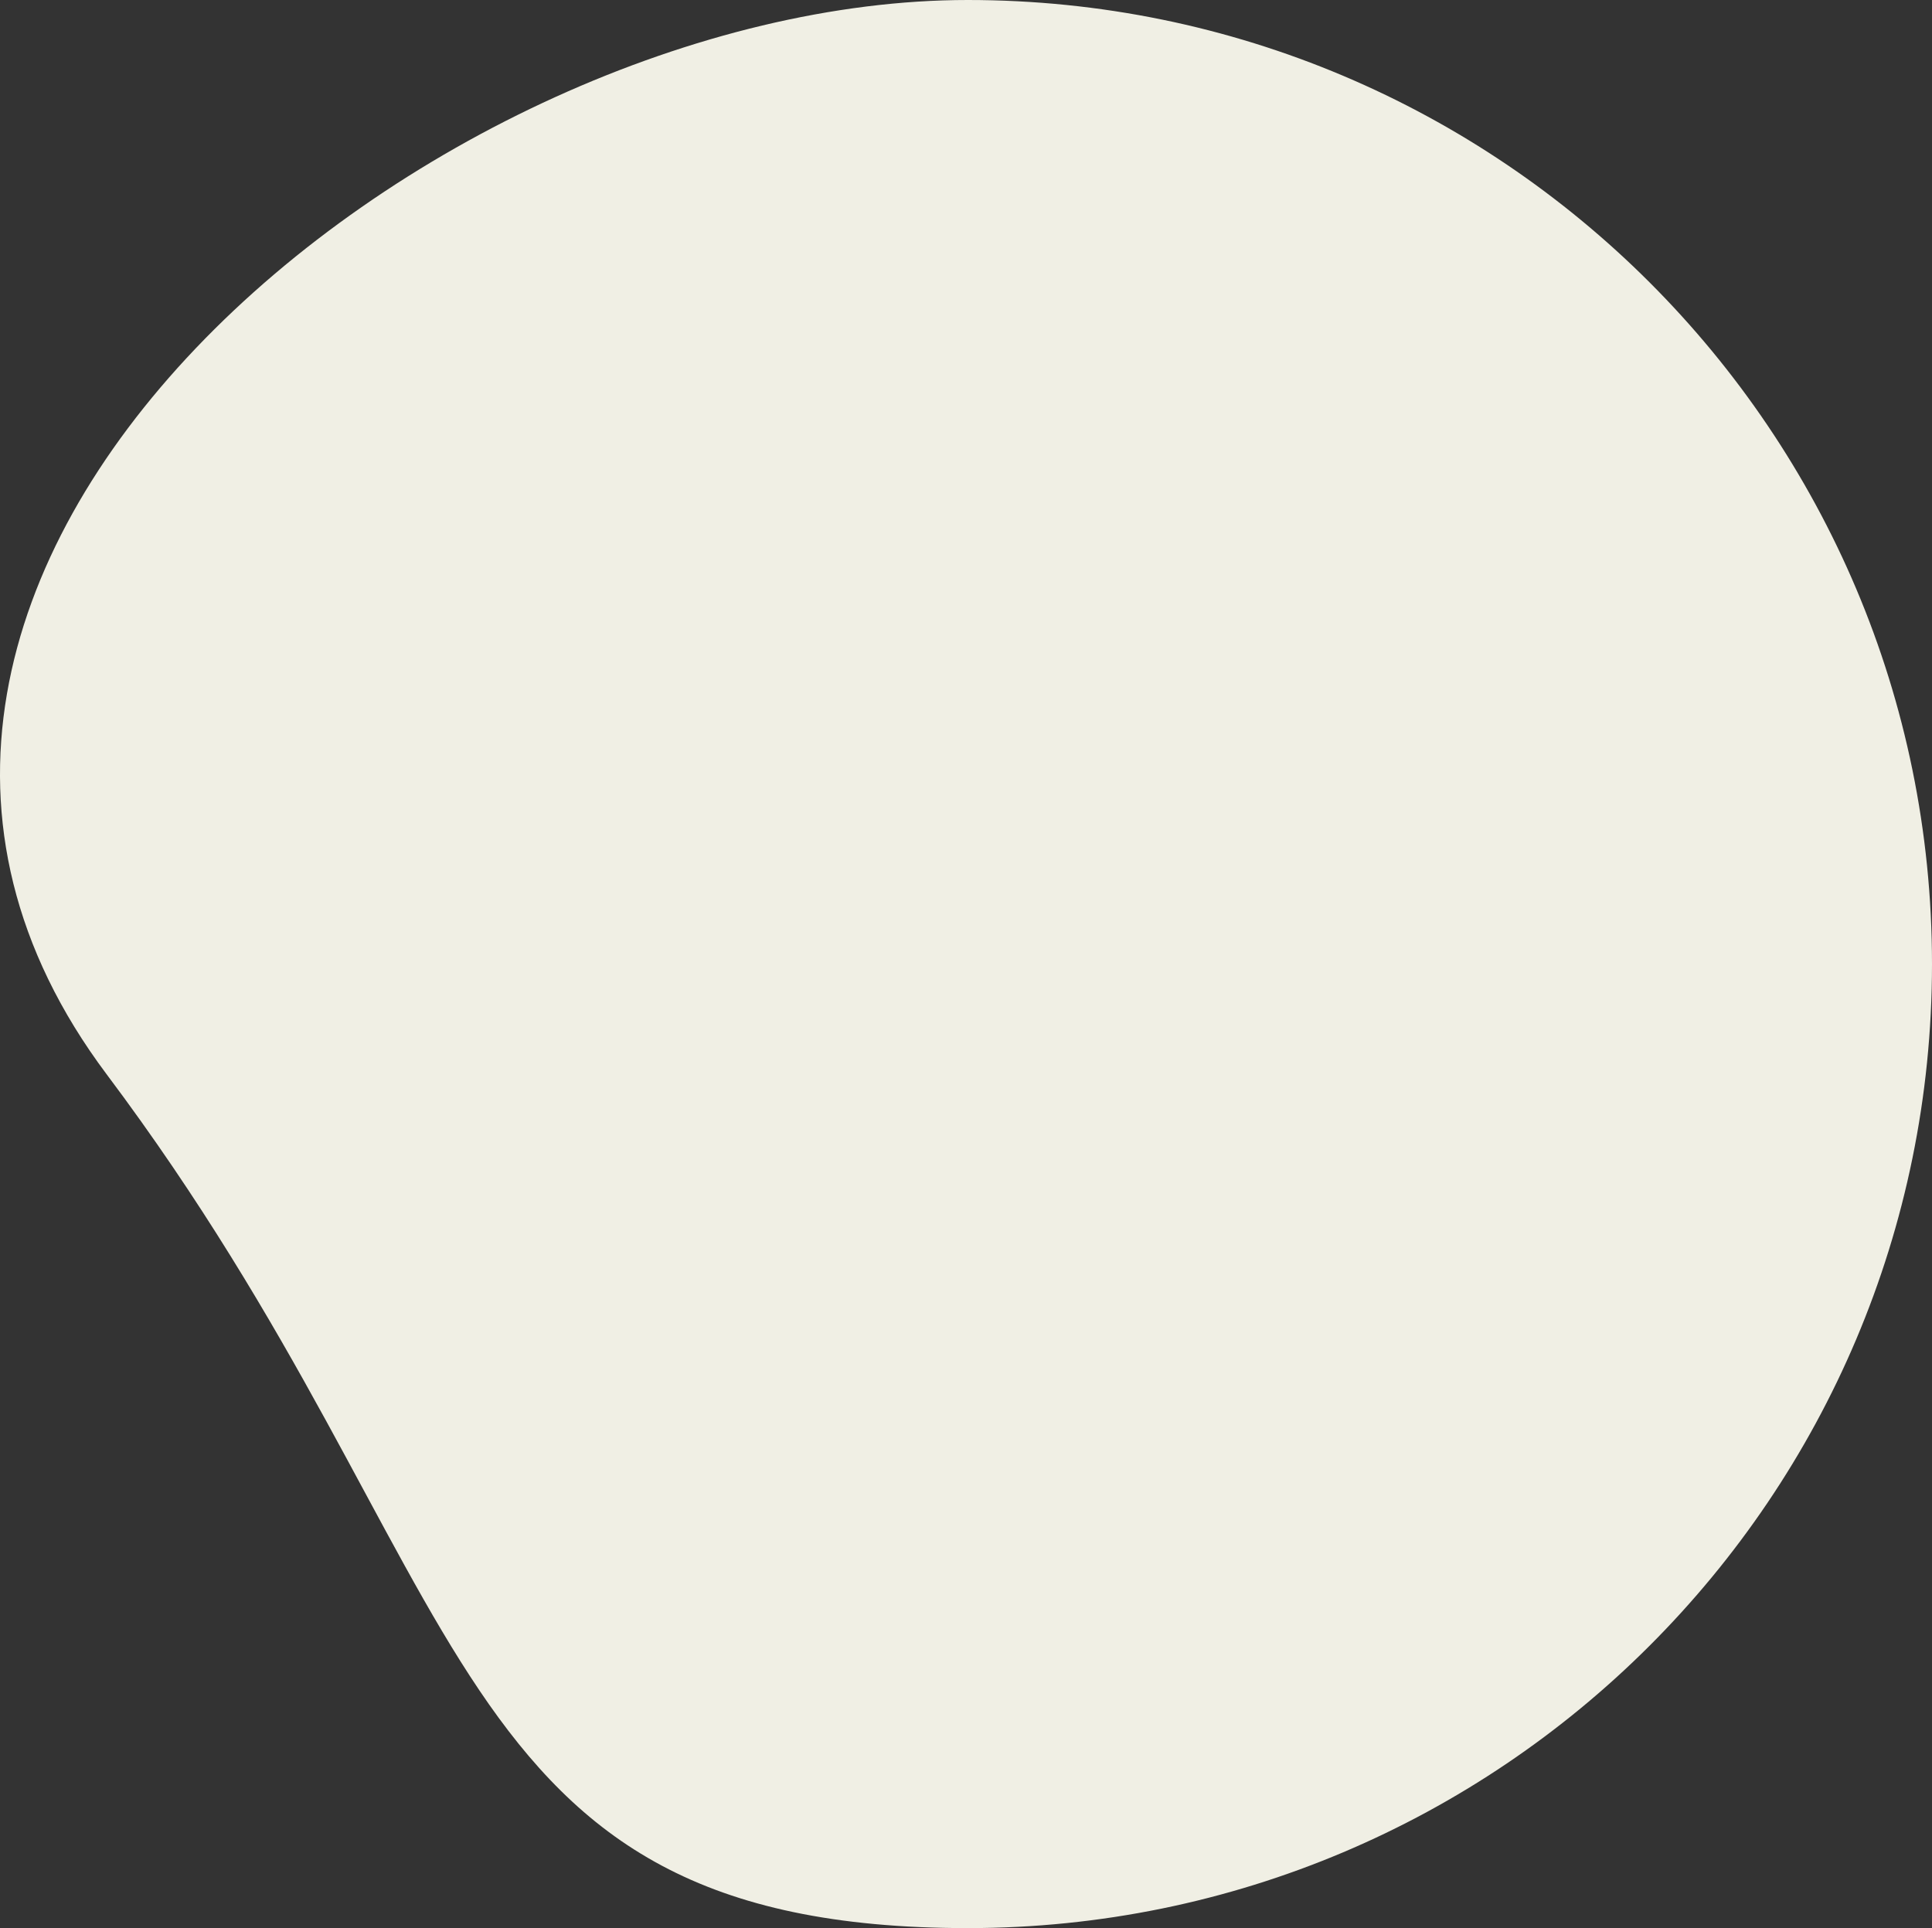 <?xml version="1.0" encoding="UTF-8"?>
<svg width="1029px" height="1027px" viewBox="0 0 1029 1027" version="1.1" xmlns="http://www.w3.org/2000/svg" xmlns:xlink="http://www.w3.org/1999/xlink">
    <rect x="0" y="0" width="1029" height="1027" fill="#333333" stroke="none"/>
    <!-- Generator: Sketch 52.5 (67469) - http://www.bohemiancoding.com/sketch -->
    <title>Oval</title>
    <desc>Created with Sketch.</desc>
    <g id="Landing" stroke="none" stroke-width="1" fill="none" fill-rule="evenodd">
        <path d="M515.428,1027 C799.066,1027 1029,797.098 1029,513.5 C1029,229.902 799.066,0 515.428,0 C231.791,0 -144.476,303.899 56.87,572.313 C258.217,840.727 231.791,1027 515.428,1027 Z" id="Oval" fill="#F0EFE4" fill-rule="nonzero"></path>
    </g>
</svg>